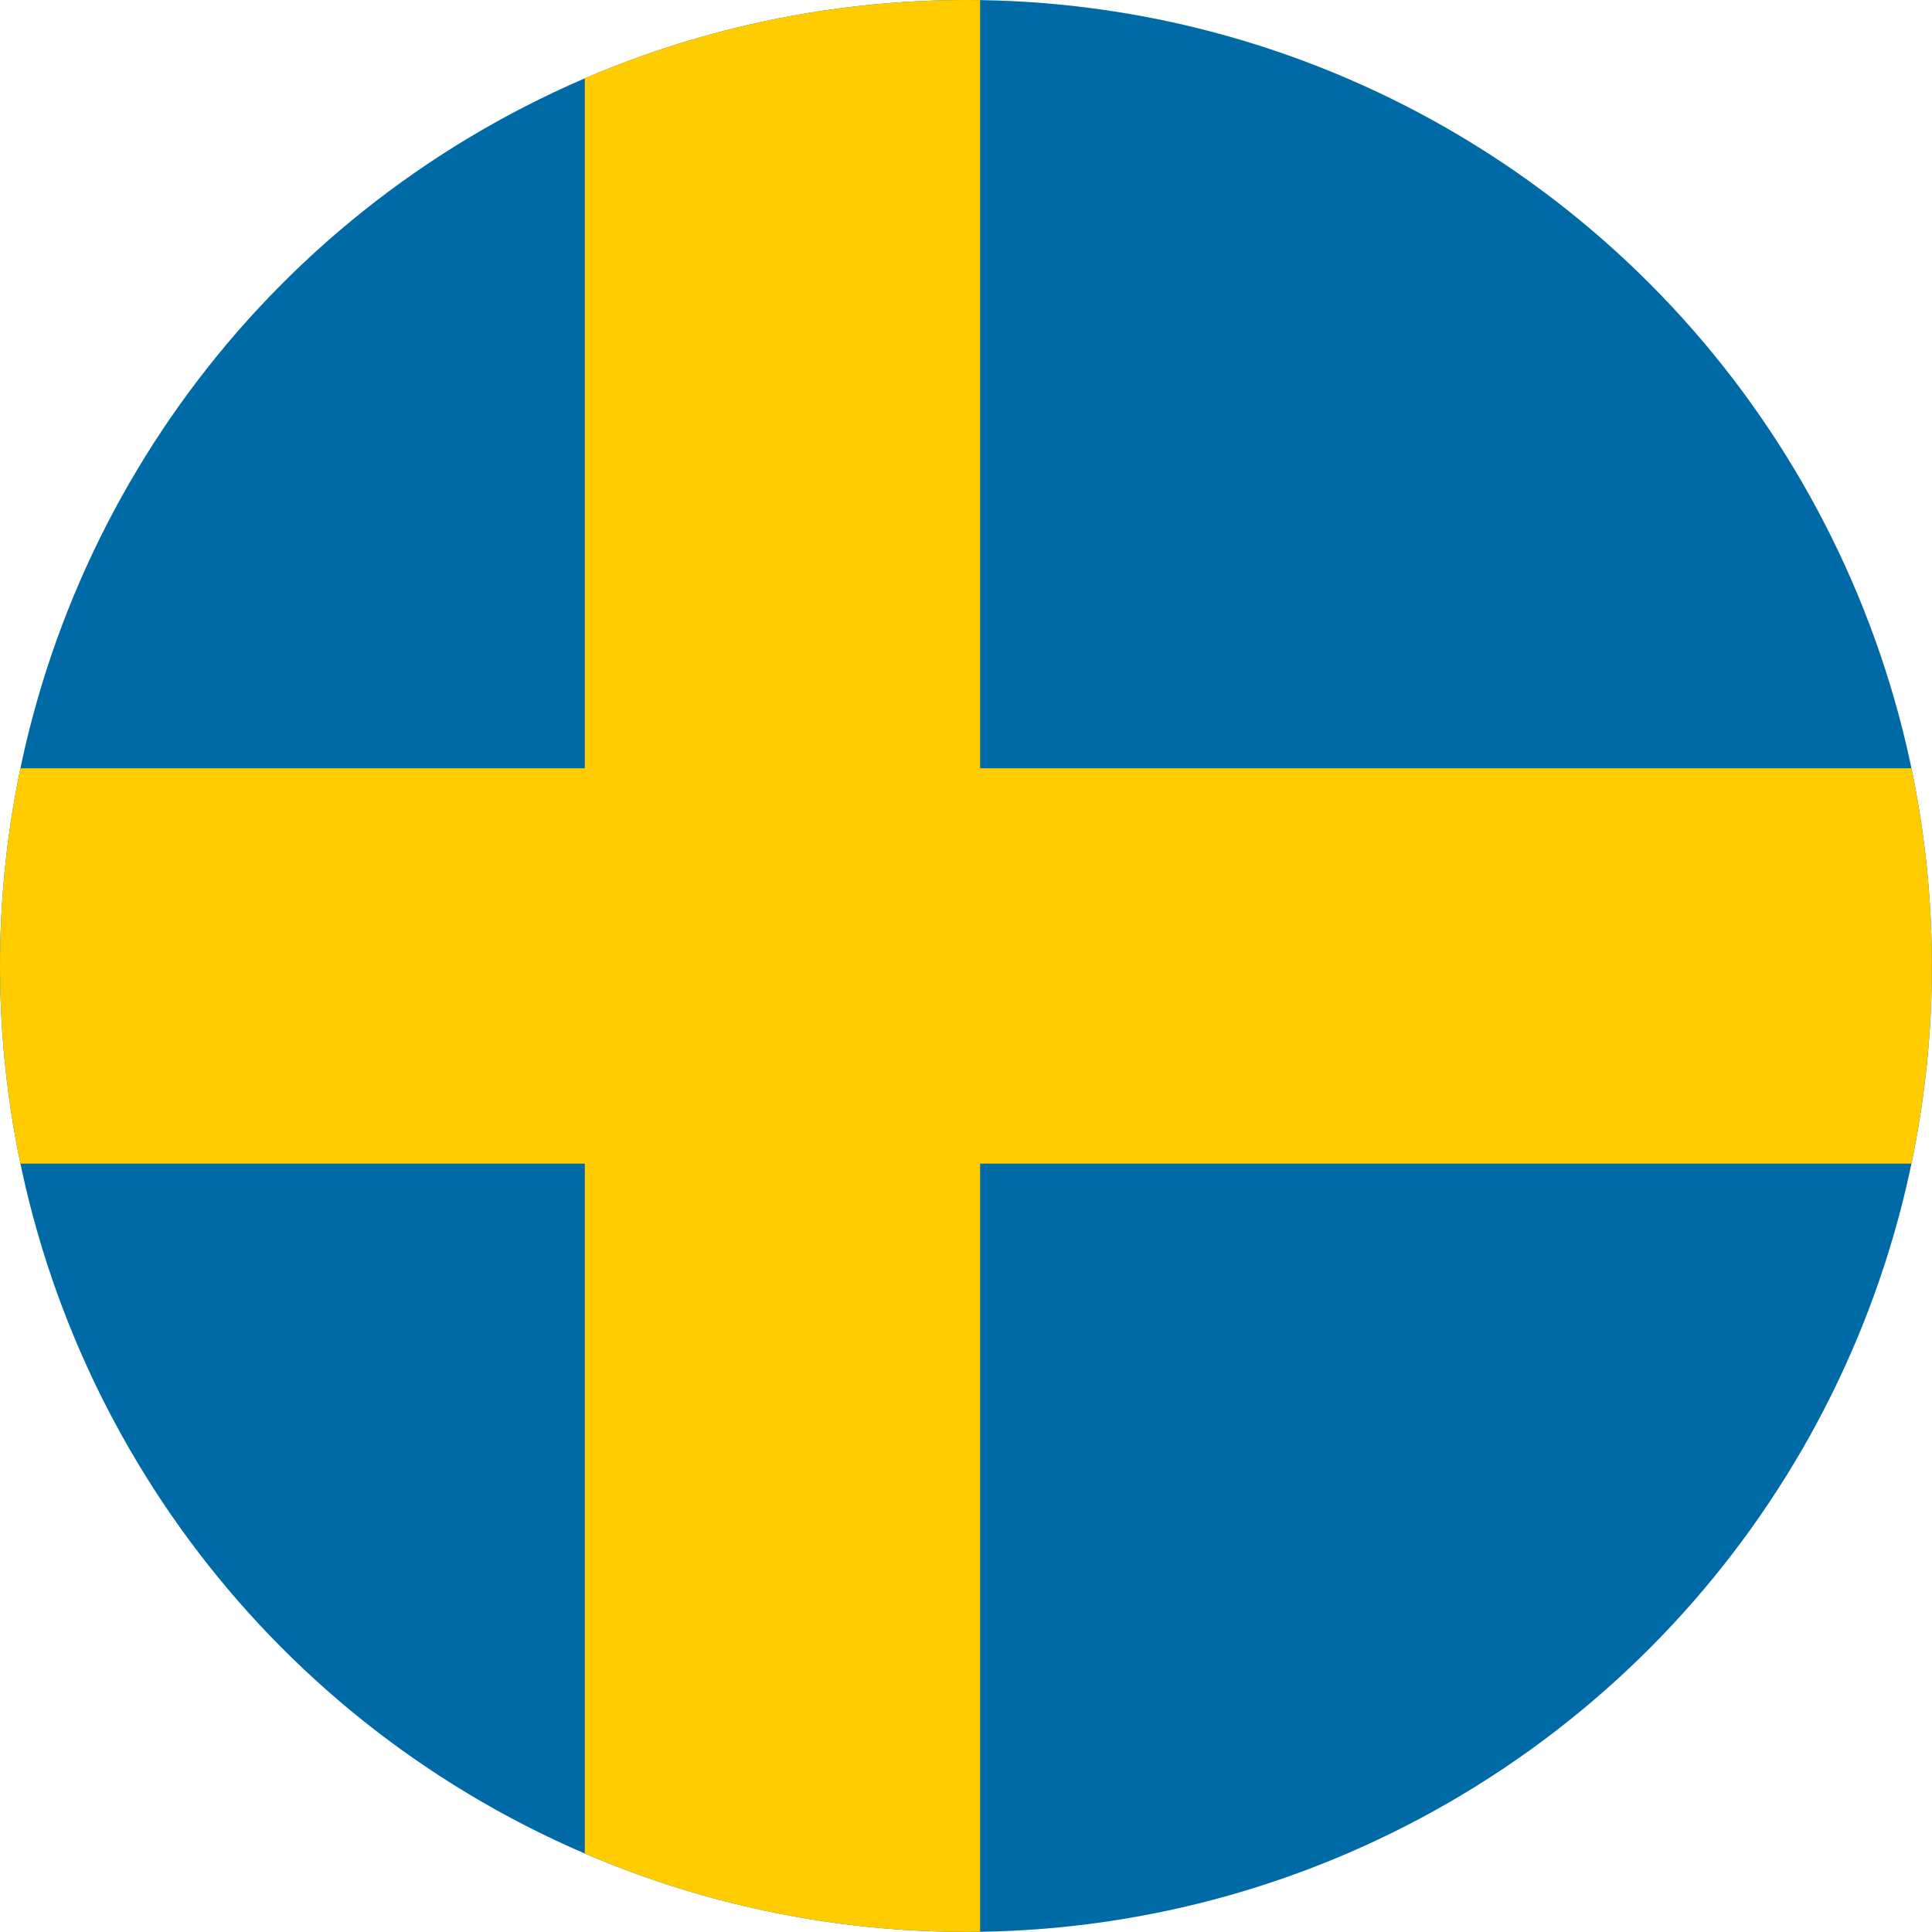 <svg xmlns="http://www.w3.org/2000/svg" xmlns:xlink="http://www.w3.org/1999/xlink" width="17.437" height="17.437" viewBox="0 0 17.437 17.437">
  <defs>
    <clipPath id="clip-path">
      <circle id="Ellipse_452" data-name="Ellipse 452" cx="8.718" cy="8.718" r="8.718" fill="#fff"/>
    </clipPath>
  </defs>
  <g id="Mask_Group_5" data-name="Mask Group 5" clip-path="url(#clip-path)">
    <g id="swed-flag" transform="translate(-3.641 -0.201)">
      <rect id="Rectangle_2712" data-name="Rectangle 2712" width="28.541" height="17.838" fill="#006aa7"/>
      <rect id="Rectangle_2713" data-name="Rectangle 2713" width="3.568" height="17.838" transform="translate(8.919)" fill="#fecc00"/>
      <rect id="Rectangle_2714" data-name="Rectangle 2714" width="3.568" height="28.541" transform="translate(0 10.703) rotate(-90)" fill="#fecc00"/>
    </g>
  </g>
</svg>
